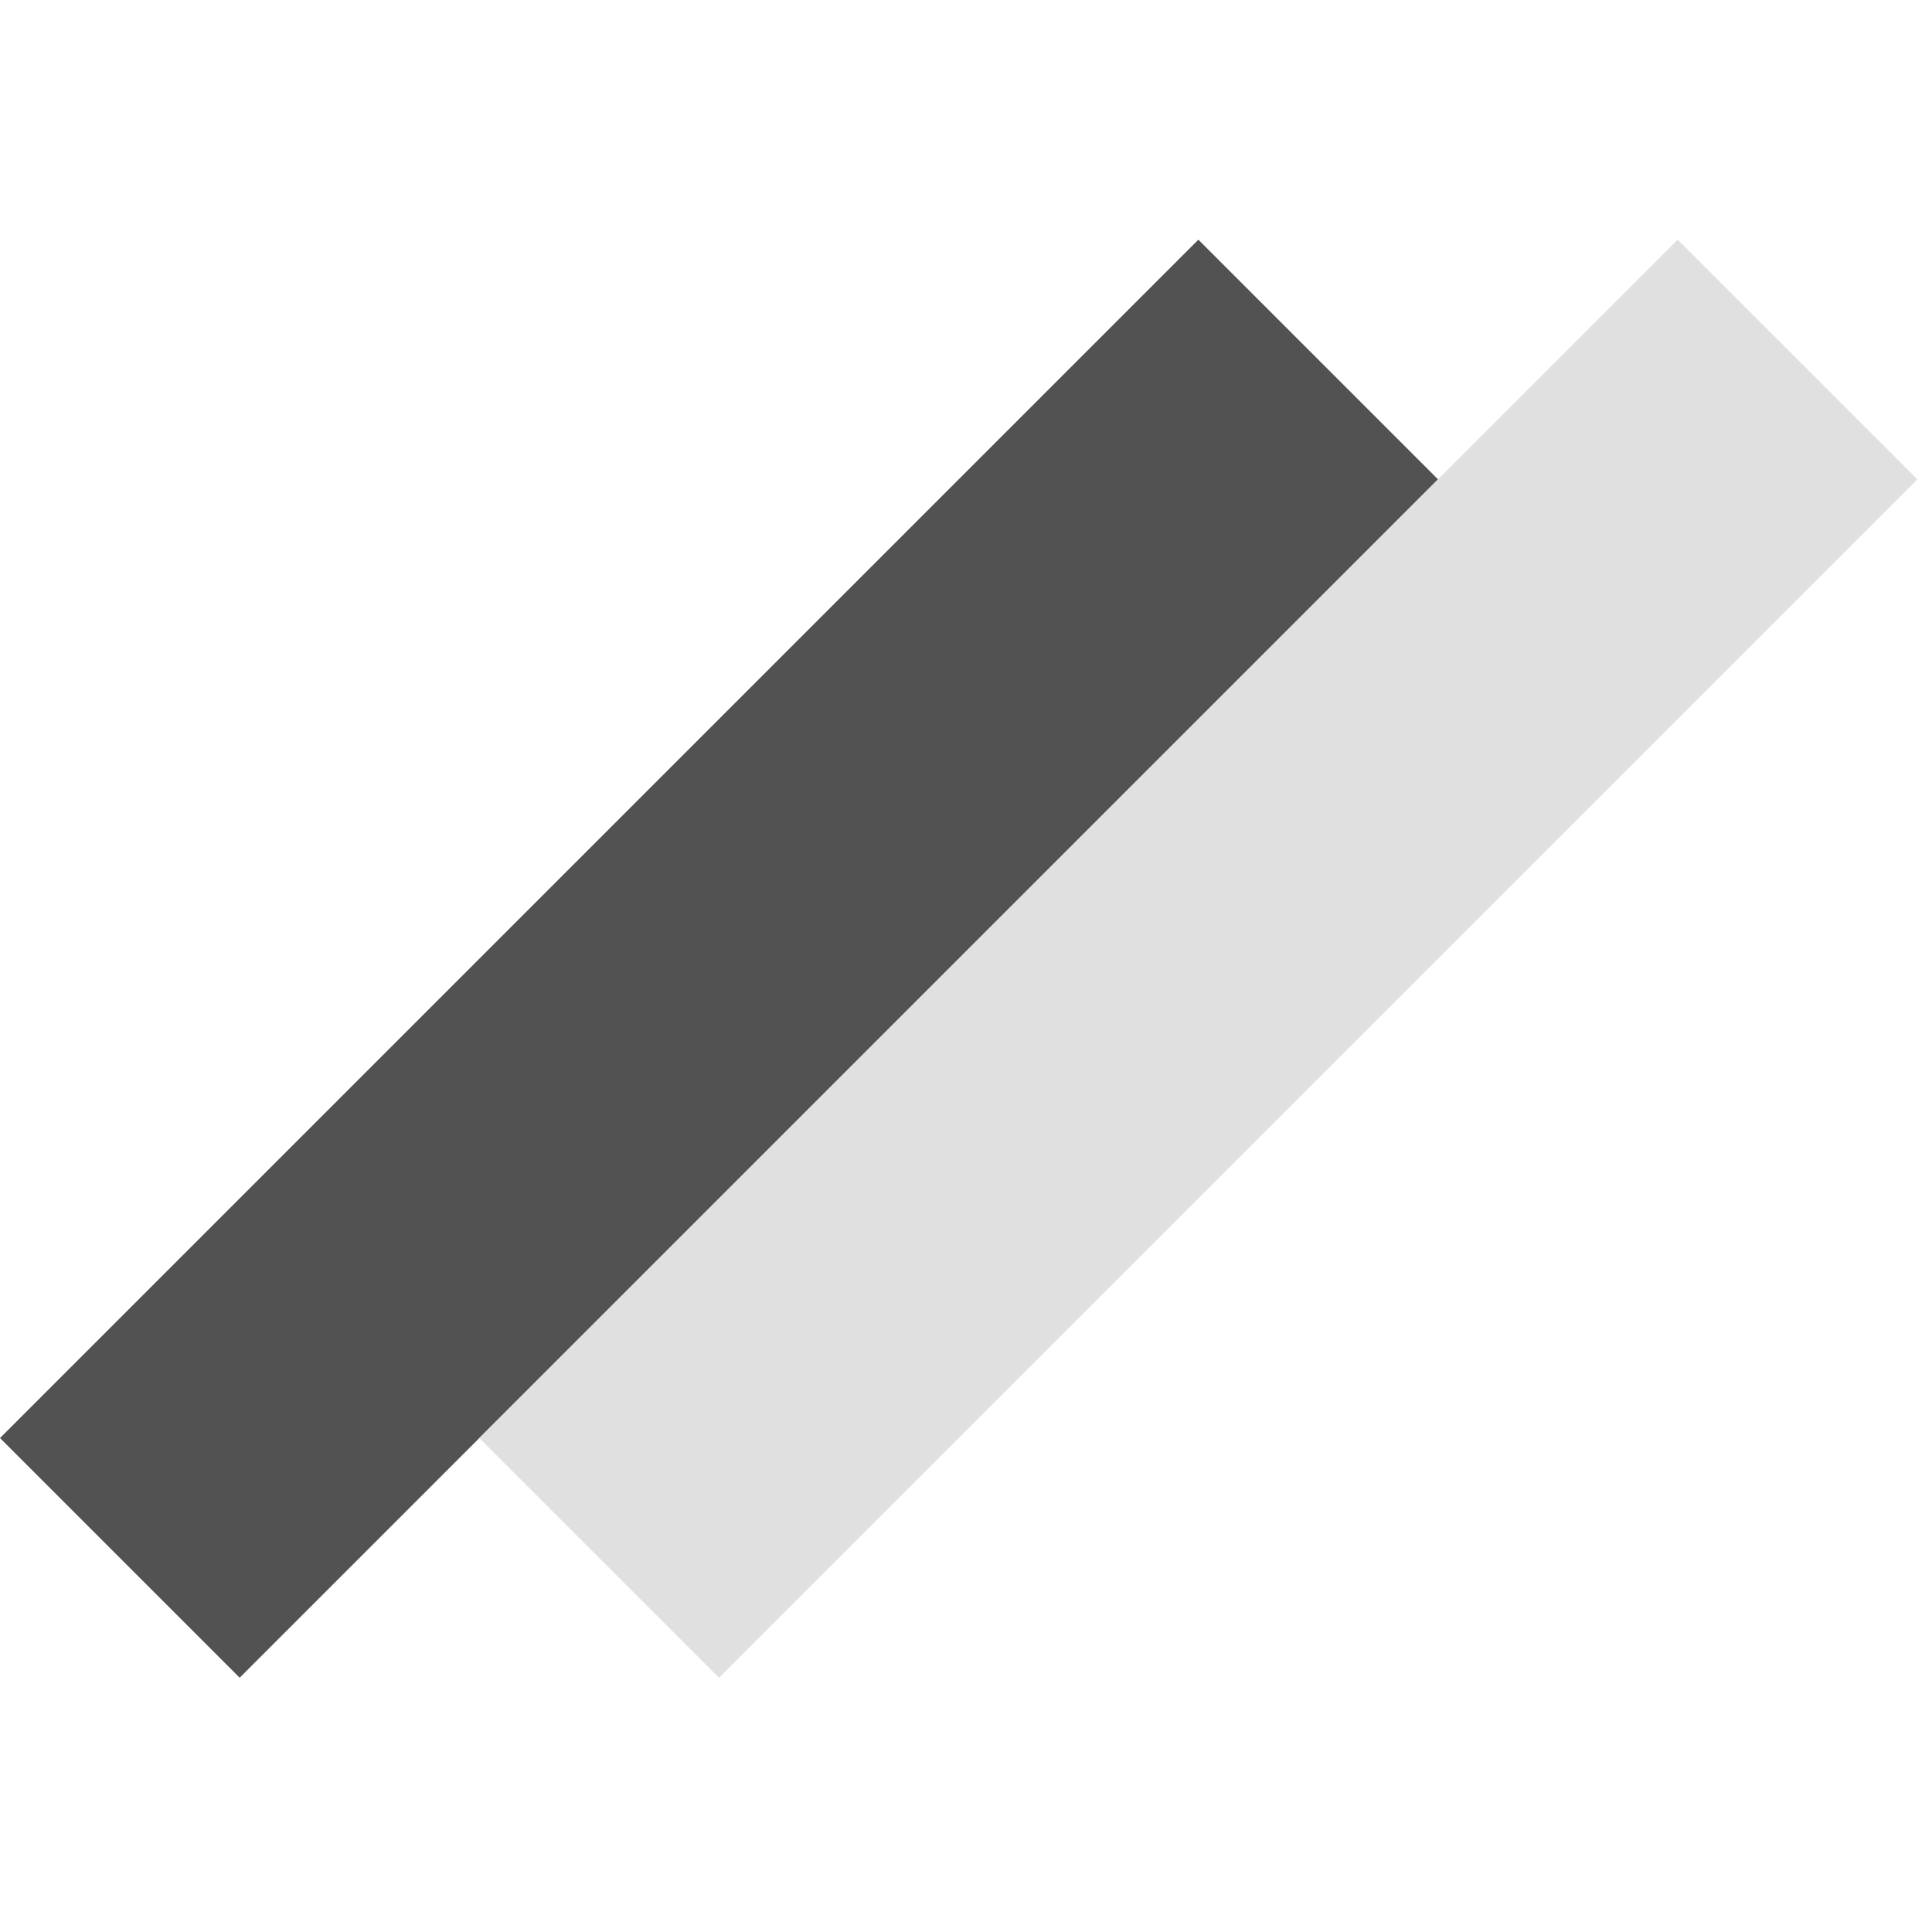 <svg width="114" height="114" viewBox="0 0 114 114" fill="none" xmlns="http://www.w3.org/2000/svg">
<rect y="84.853" width="100" height="20" transform="rotate(-45 0 84.853)" fill="#525252"/>
<rect x="28.284" y="84.853" width="100" height="20" transform="rotate(-45 28.284 84.853)" fill="#E0E0E0"/>
</svg>
